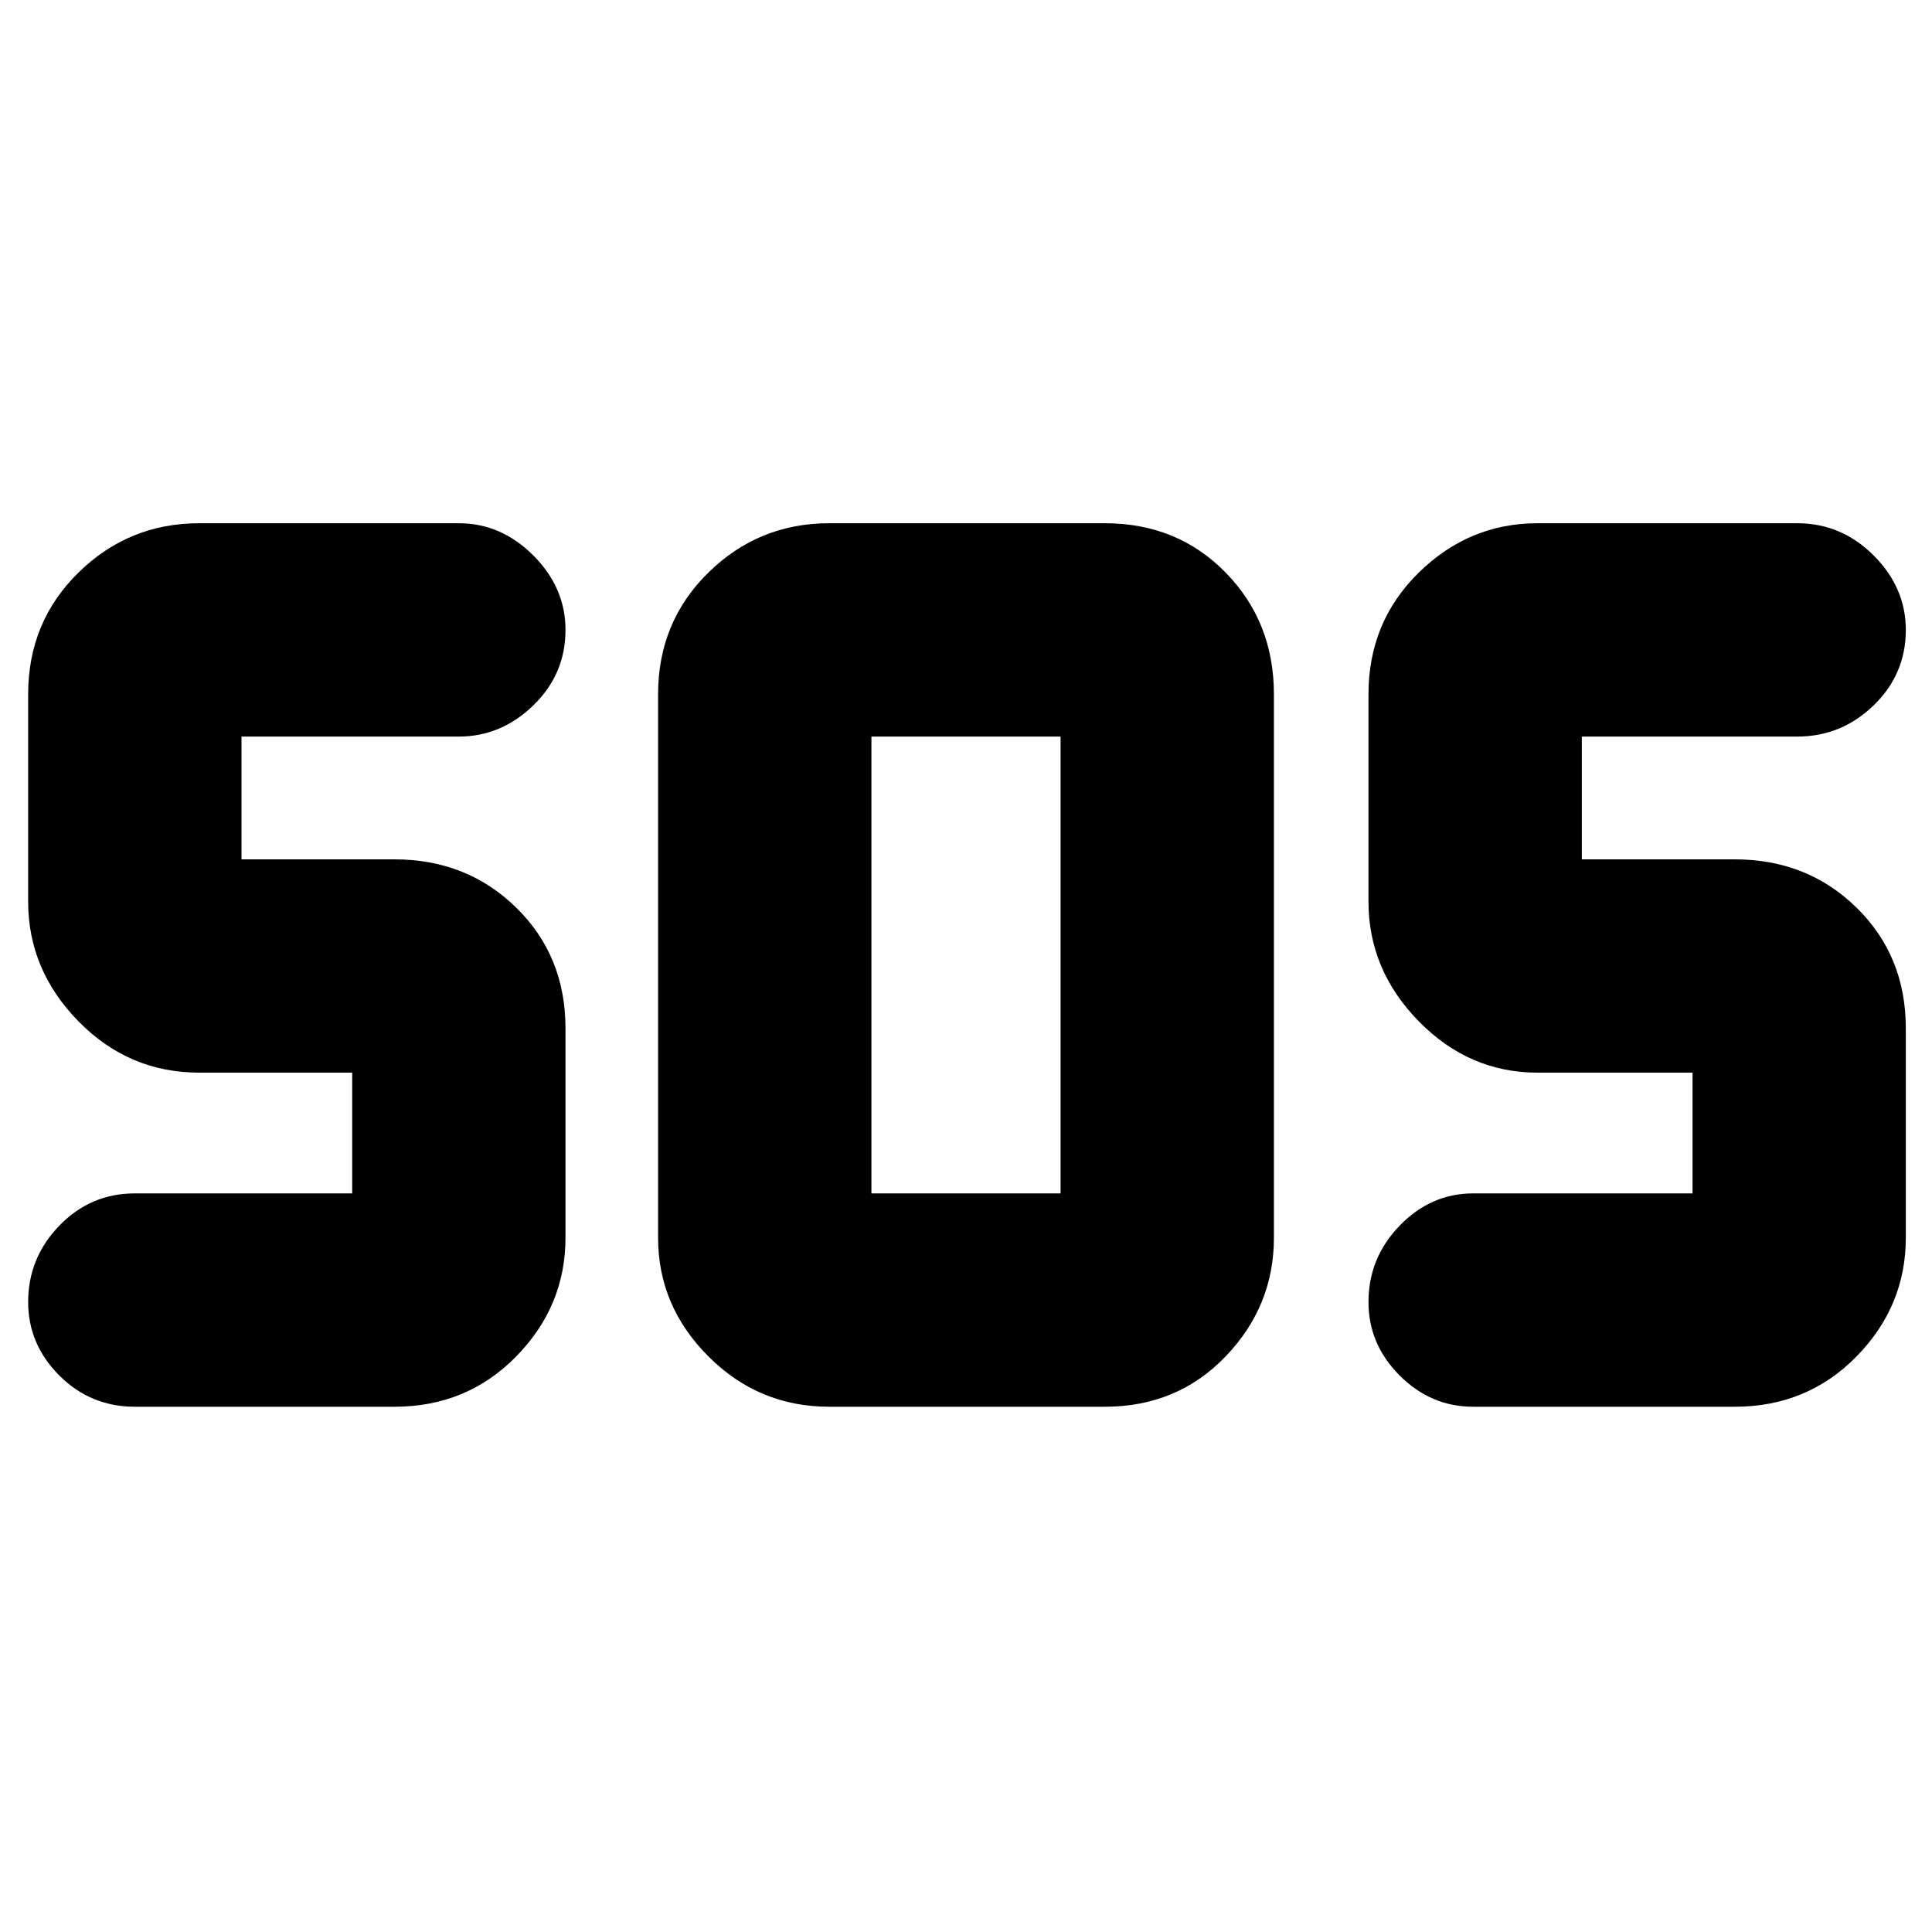 <svg xmlns="http://www.w3.org/2000/svg" height="40" width="40"><path d="M17.167 29.125Q15.708 29.125 14.667 28.083Q13.625 27.042 13.625 25.625V14.375Q13.625 12.875 14.667 11.854Q15.708 10.833 17.167 10.833H22.875Q24.375 10.833 25.375 11.854Q26.375 12.875 26.375 14.375V25.625Q26.375 27.042 25.375 28.083Q24.375 29.125 22.875 29.125ZM8.167 29.125H2.792Q1.875 29.125 1.229 28.479Q0.583 27.833 0.583 26.958Q0.583 26.042 1.229 25.375Q1.875 24.708 2.792 24.708H7.292Q7.292 24.708 7.292 24.708Q7.292 24.708 7.292 24.708V22.208Q7.292 22.208 7.292 22.208Q7.292 22.208 7.292 22.208H4.125Q2.667 22.208 1.625 21.146Q0.583 20.083 0.583 18.667V14.375Q0.583 12.875 1.625 11.854Q2.667 10.833 4.125 10.833H9.5Q10.375 10.833 11.042 11.5Q11.708 12.167 11.708 13.042Q11.708 13.958 11.042 14.604Q10.375 15.25 9.5 15.25H5Q5 15.25 5 15.25Q5 15.25 5 15.25V17.792Q5 17.792 5 17.792Q5 17.792 5 17.792H8.167Q9.667 17.792 10.688 18.792Q11.708 19.792 11.708 21.292V25.625Q11.708 27.042 10.688 28.083Q9.667 29.125 8.167 29.125ZM35.917 29.125H30.5Q29.625 29.125 28.979 28.479Q28.333 27.833 28.333 26.958Q28.333 26.042 28.979 25.375Q29.625 24.708 30.5 24.708H35.042Q35.042 24.708 35.042 24.708Q35.042 24.708 35.042 24.708V22.208Q35.042 22.208 35.042 22.208Q35.042 22.208 35.042 22.208H31.833Q30.417 22.208 29.375 21.146Q28.333 20.083 28.333 18.667V14.375Q28.333 12.875 29.375 11.854Q30.417 10.833 31.833 10.833H37.208Q38.125 10.833 38.792 11.5Q39.458 12.167 39.458 13.042Q39.458 13.958 38.792 14.604Q38.125 15.25 37.208 15.25H32.75Q32.75 15.25 32.75 15.25Q32.75 15.25 32.75 15.25V17.792Q32.75 17.792 32.75 17.792Q32.75 17.792 32.75 17.792H35.917Q37.417 17.792 38.438 18.792Q39.458 19.792 39.458 21.292V25.625Q39.458 27.042 38.438 28.083Q37.417 29.125 35.917 29.125ZM18.042 24.708H21.958Q21.958 24.708 21.958 24.708Q21.958 24.708 21.958 24.708V15.25Q21.958 15.25 21.958 15.25Q21.958 15.25 21.958 15.25H18.042Q18.042 15.25 18.042 15.25Q18.042 15.25 18.042 15.25V24.708Q18.042 24.708 18.042 24.708Q18.042 24.708 18.042 24.708Z"/></svg>